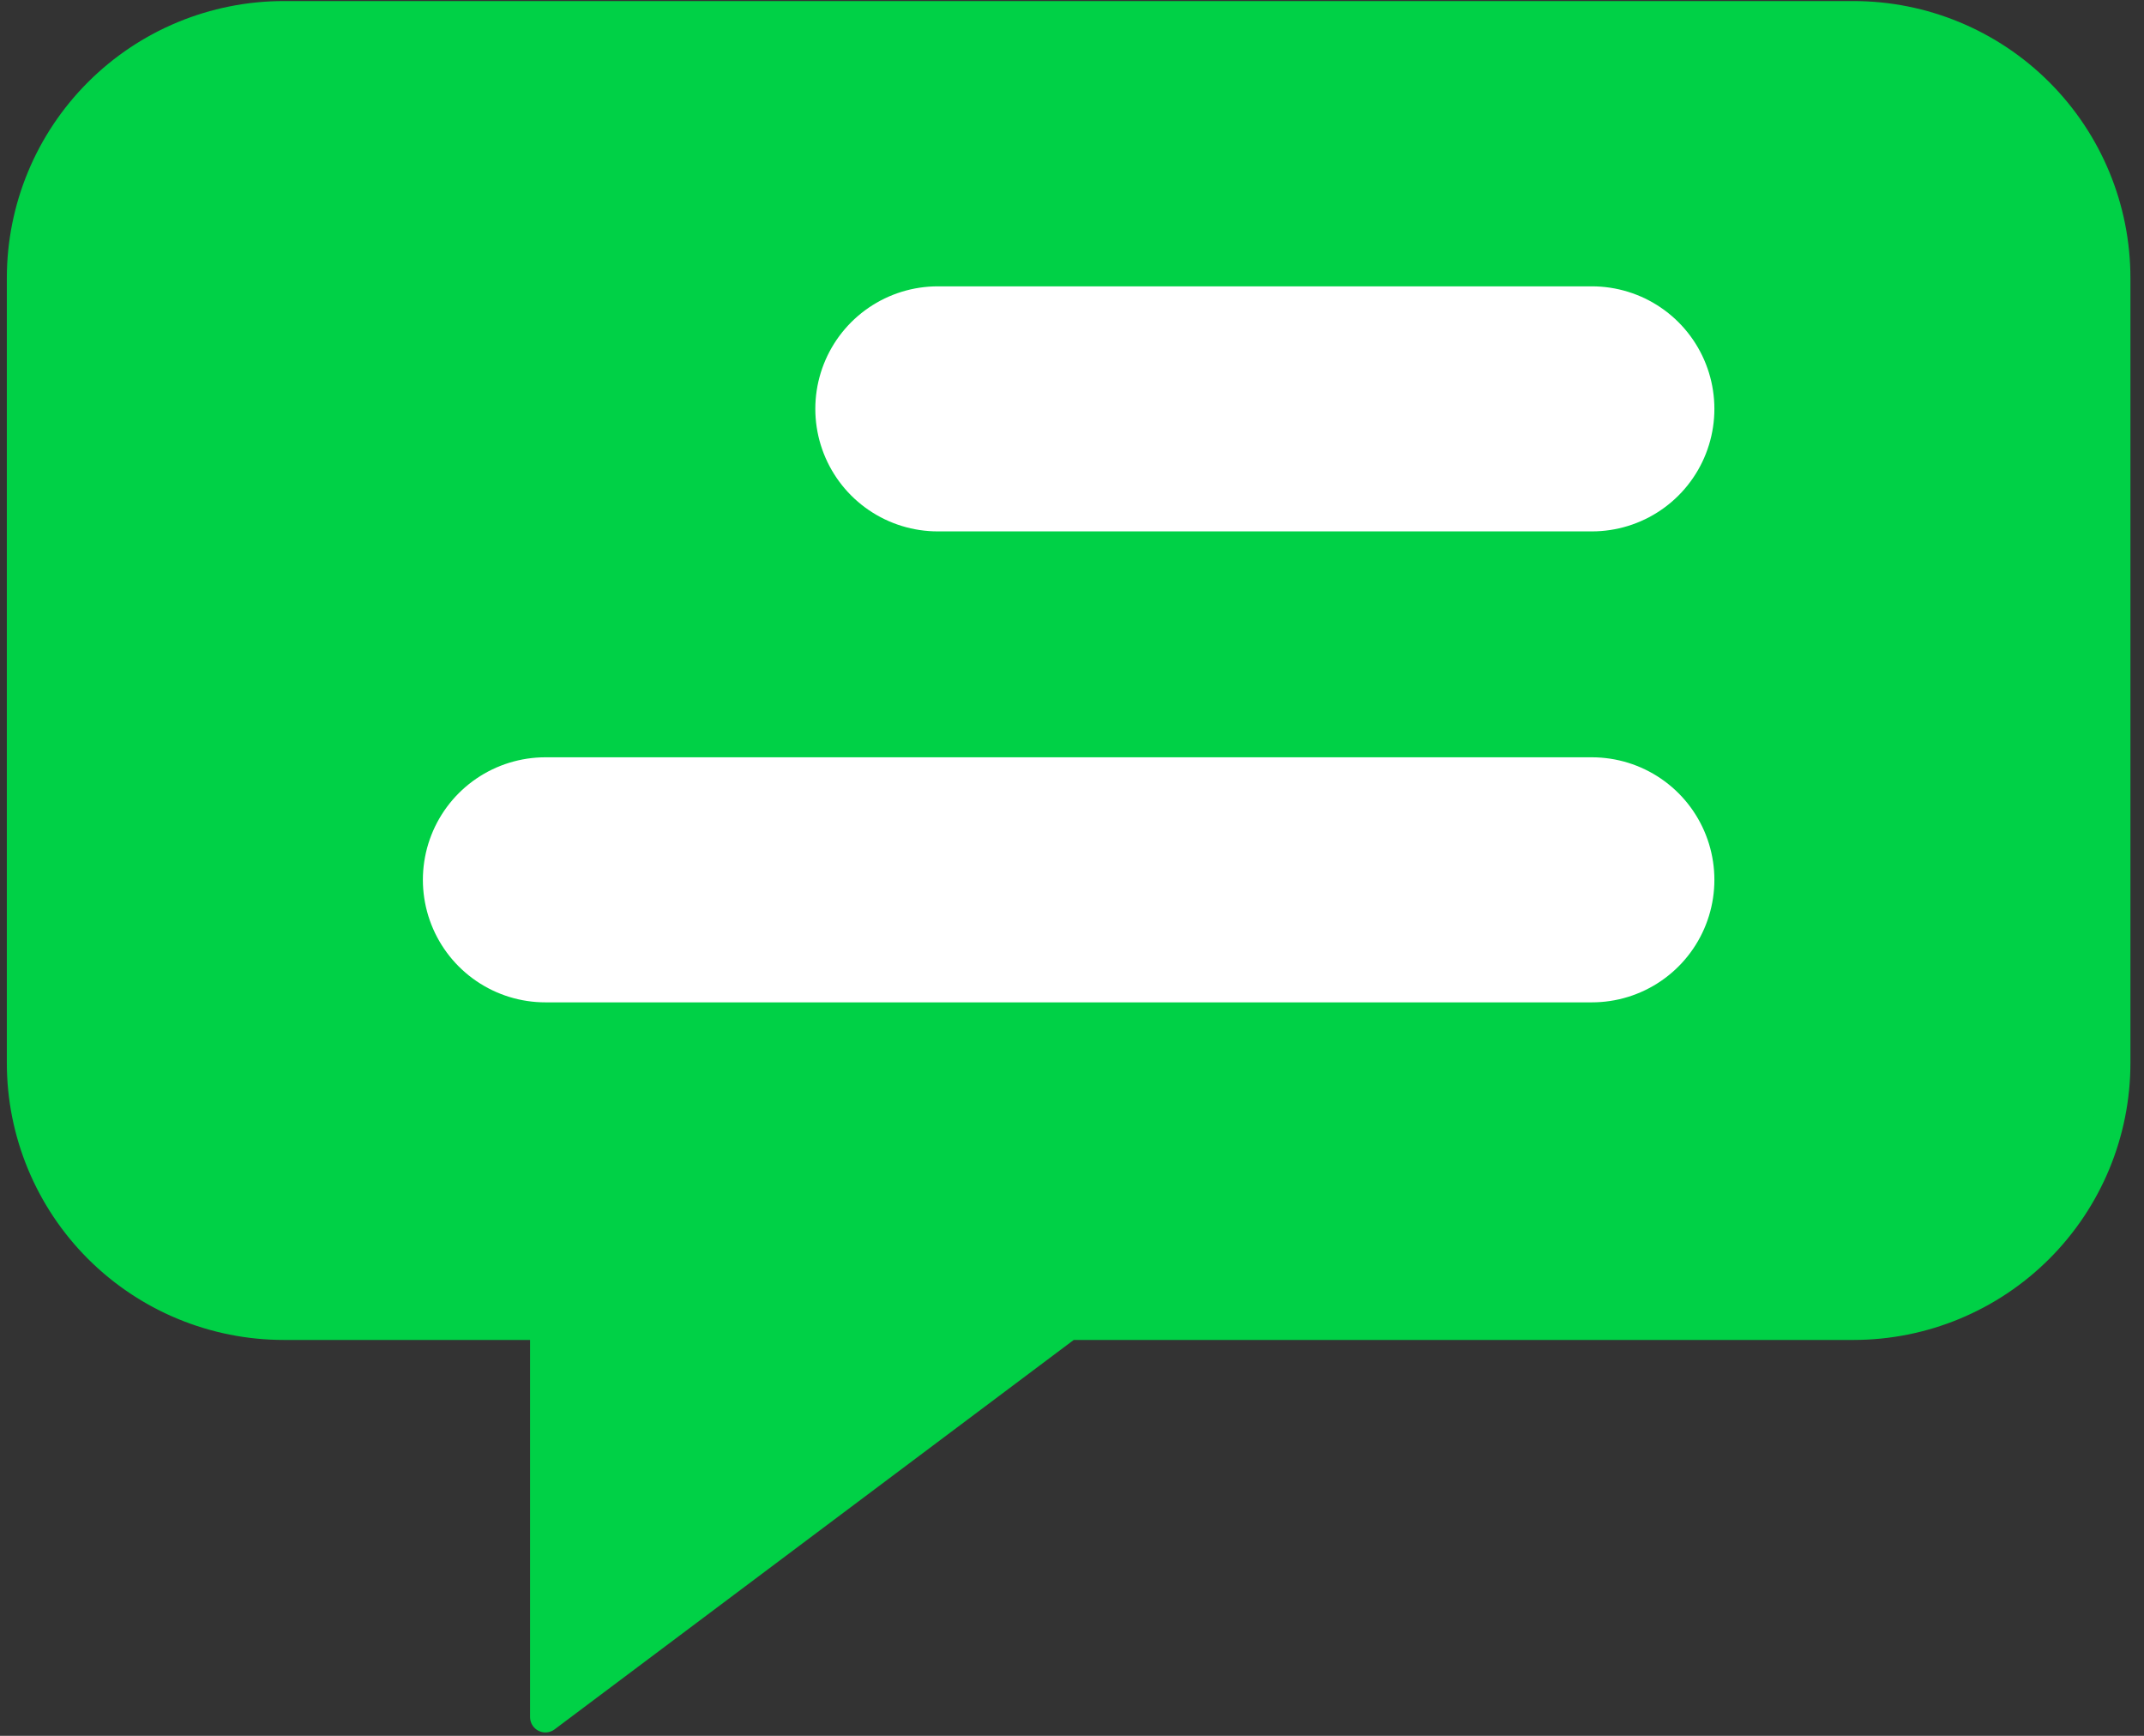 <?xml version="1.0" encoding="UTF-8" standalone="no"?>
<svg
   width="105"
   height="85"
   viewBox="0 0 105 85"
   fill="none"
   version="1.1"
   id="svg130"
   sodipodi:docname="med.svg"
   inkscape:version="1.2.1 (9c6d41e4, 2022-07-14)"
   xmlns:inkscape="http://www.inkscape.org/namespaces/inkscape"
   xmlns:sodipodi="http://sodipodi.sourceforge.net/DTD/sodipodi-0.dtd"
   xmlns="http://www.w3.org/2000/svg"
   xmlns:svg="http://www.w3.org/2000/svg">
  <rect x="0" y="0" width="105" height="85" fill="#333333" stroke="none"/>
  <defs
     id="defs134" />
  <sodipodi:namedview
     id="namedview132"
     pagecolor="#ffffff"
     bordercolor="#999999"
     borderopacity="1"
     inkscape:showpageshadow="0"
     inkscape:pageopacity="0"
     inkscape:pagecheckerboard="0"
     inkscape:deskcolor="#d1d1d1"
     showgrid="false"
     inkscape:zoom="1.8000841"
     inkscape:cx="-9.4440031"
     inkscape:cy="38.331542"
     inkscape:window-width="1309"
     inkscape:window-height="404"
     inkscape:window-x="412"
     inkscape:window-y="243"
     inkscape:window-maximized="0"
     inkscape:current-layer="svg130" />
  <path
     d="M13.898 64.864H26.71V84.083L52.335 64.864H90.772C94.171 64.864 97.43 63.514 99.832 61.112C102.235 58.709 103.585 55.45 103.585 52.052V13.614C103.585 10.216 102.235 6.957 99.832 4.555C97.43 2.152 94.171 0.802 90.772 0.802H13.898C10.499 0.802 7.24 2.152 4.838 4.555C2.435 6.957 1.085 10.216 1.085 13.614V52.052C1.085 55.45 2.435 58.709 4.838 61.112C7.24 63.514 10.499 64.864 13.898 64.864Z"
     fill="#70A200"
     stroke="#70A300"
     stroke-width="1.5"
     stroke-linecap="round"
     stroke-linejoin="round"
     id="path124"
     style="fill:#00d146;fill-opacity:1;stroke:#00d146;stroke-opacity:1" />
  <path
     d="M45.929 20.021H77.96"
     stroke="white"
     stroke-width="12"
     stroke-linecap="round"
     stroke-linejoin="round"
     id="path126" />
  <path
     d="M26.71 43.083H77.96"
     stroke="white"
     stroke-width="12"
     stroke-linecap="round"
     stroke-linejoin="round"
     id="path128" />
</svg>
